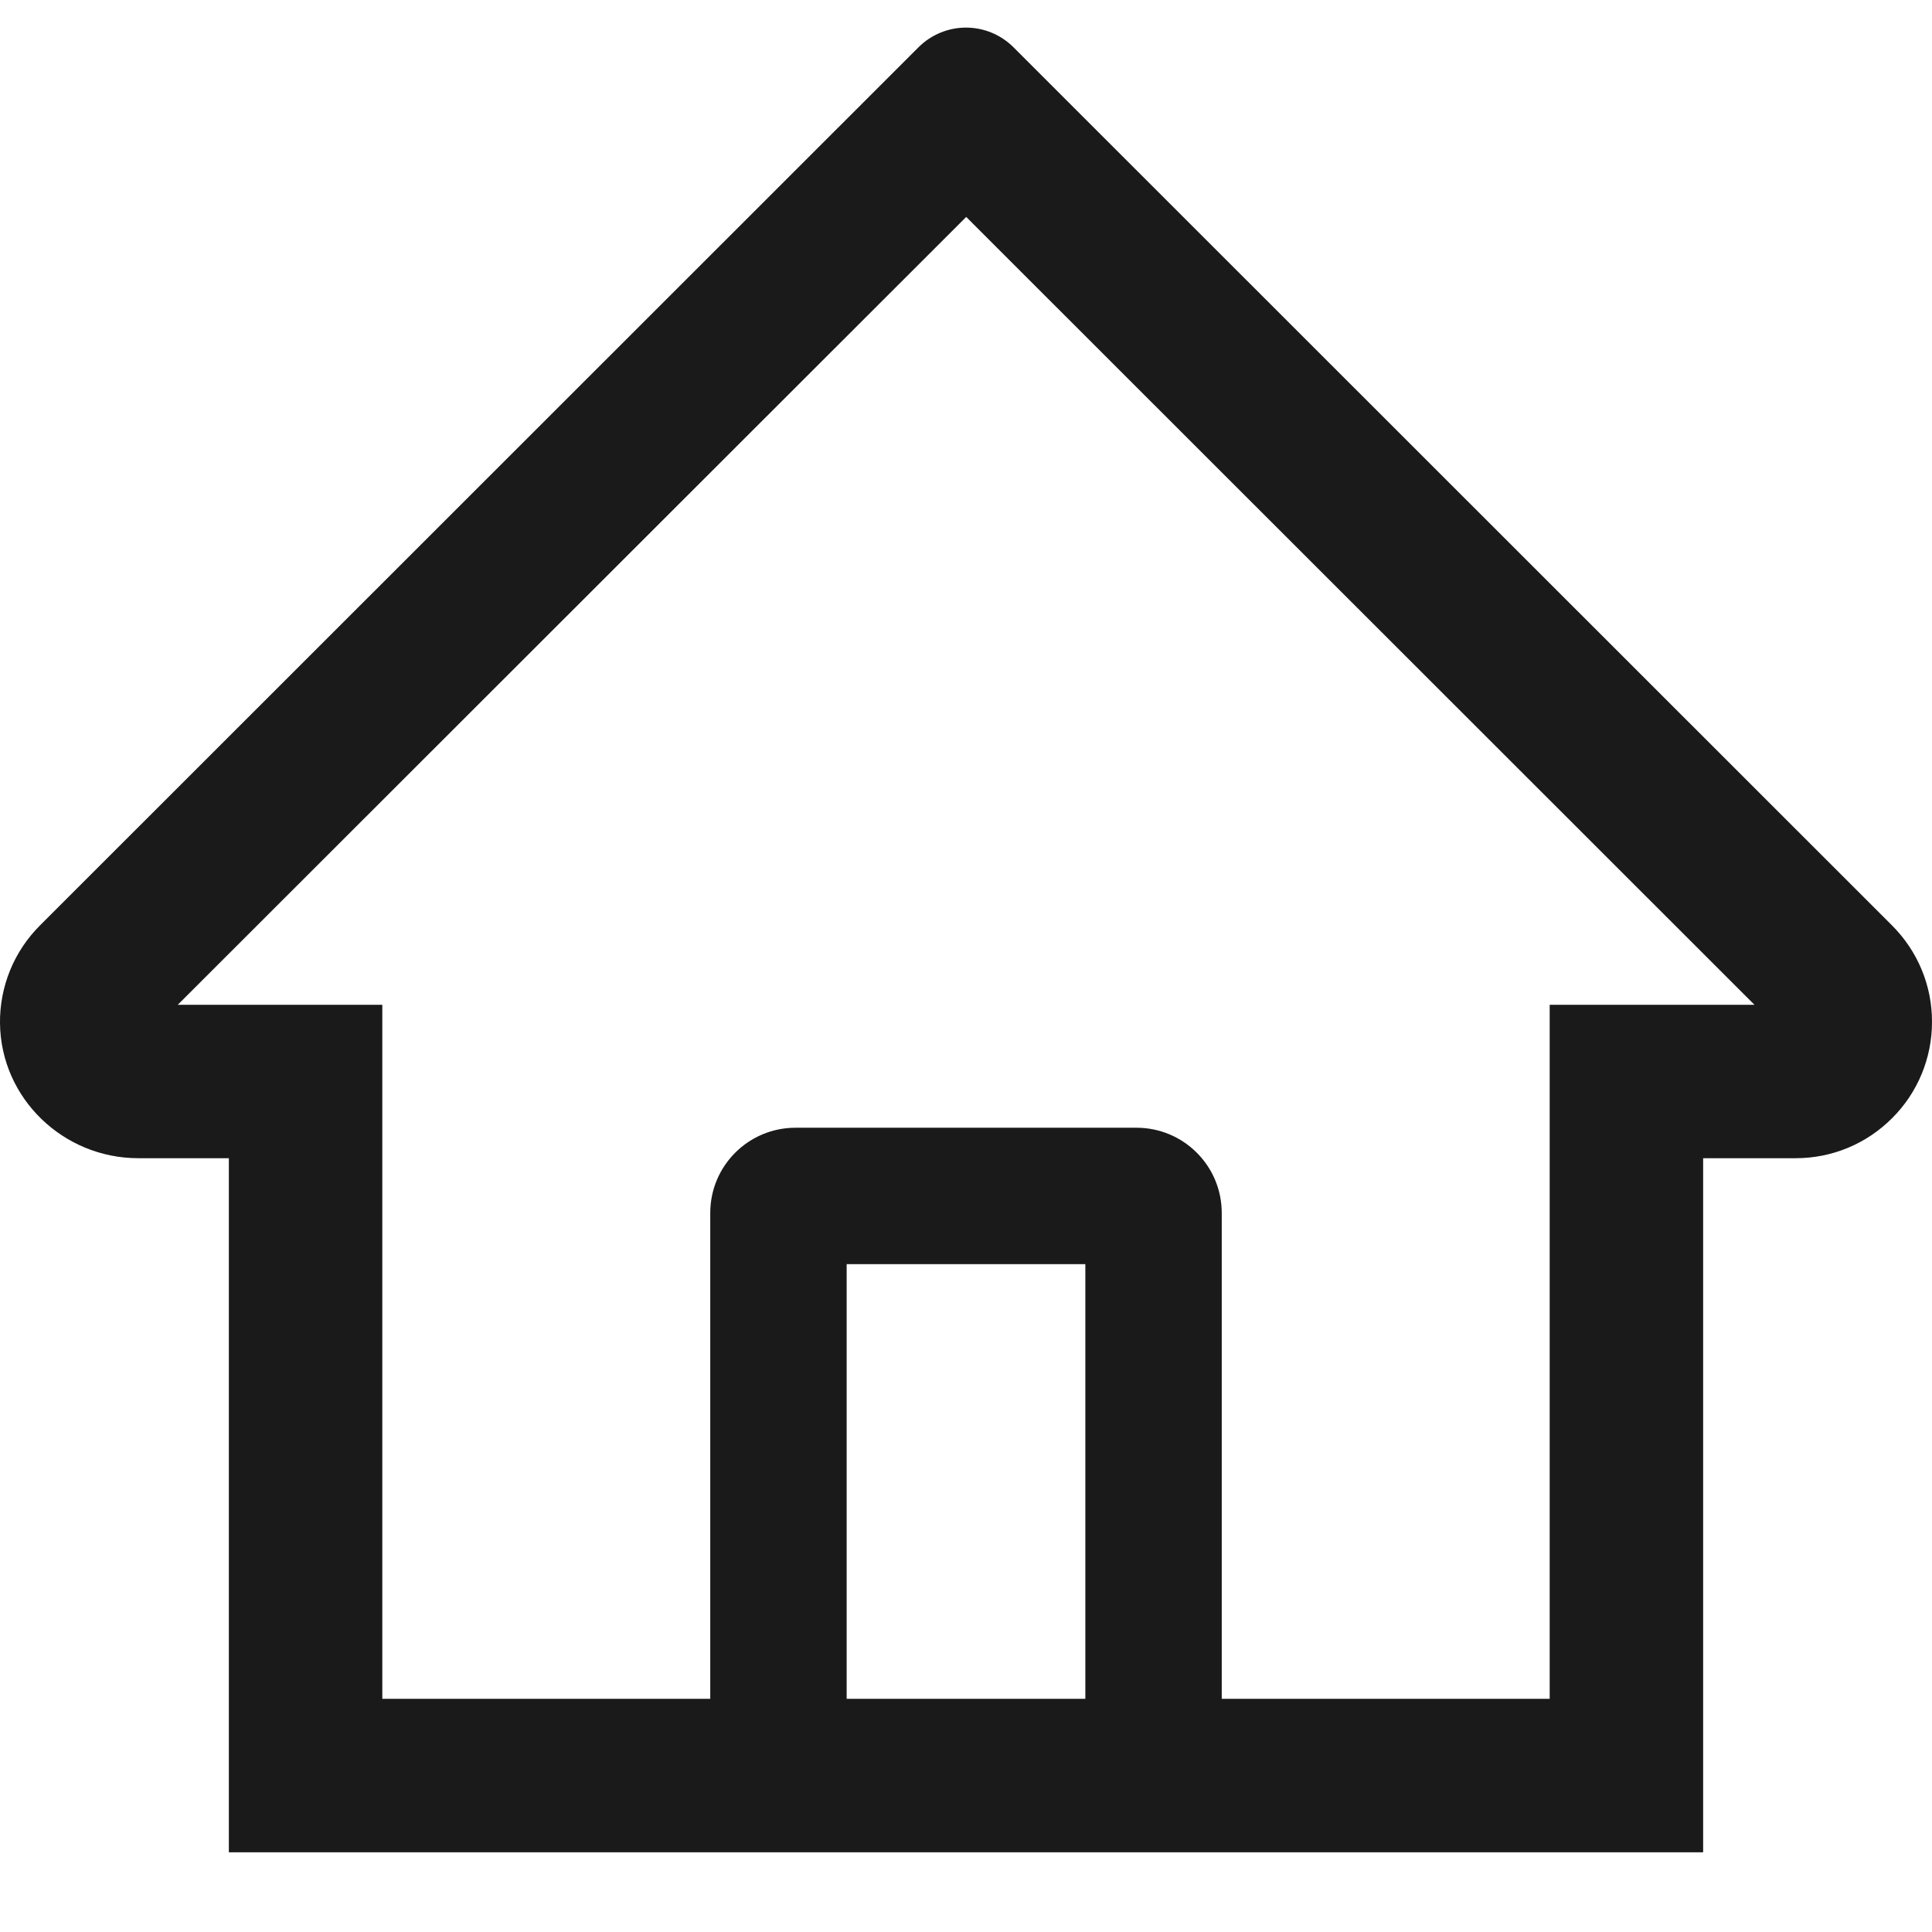 <svg width="35" height="35" viewBox="0 0 35 34" fill="none" xmlns="http://www.w3.org/2000/svg">
<path d="M34.274 16.263L19.357 1.353L18.357 0.353C18.129 0.127 17.821 0 17.5 0C17.179 0 16.871 0.127 16.643 0.353L0.726 16.263C0.493 16.495 0.308 16.772 0.183 17.077C0.059 17.382 -0.004 17.709 0 18.039C0.016 19.398 1.147 20.482 2.506 20.482H4.146V33.056H30.854V20.482H32.529C33.189 20.482 33.811 20.224 34.278 19.756C34.508 19.527 34.69 19.255 34.814 18.954C34.938 18.654 35.001 18.332 35 18.008C35 17.351 34.741 16.73 34.274 16.263ZM19.662 30.276H15.338V22.401H19.662V30.276ZM28.074 17.703V30.276H22.133V21.474C22.133 20.621 21.442 19.93 20.588 19.93H14.412C13.558 19.93 12.867 20.621 12.867 21.474V30.276H6.926V17.703H3.22L17.504 3.43L18.396 4.322L31.784 17.703H28.074Z" fill="#1A1A1A"/>
</svg>
